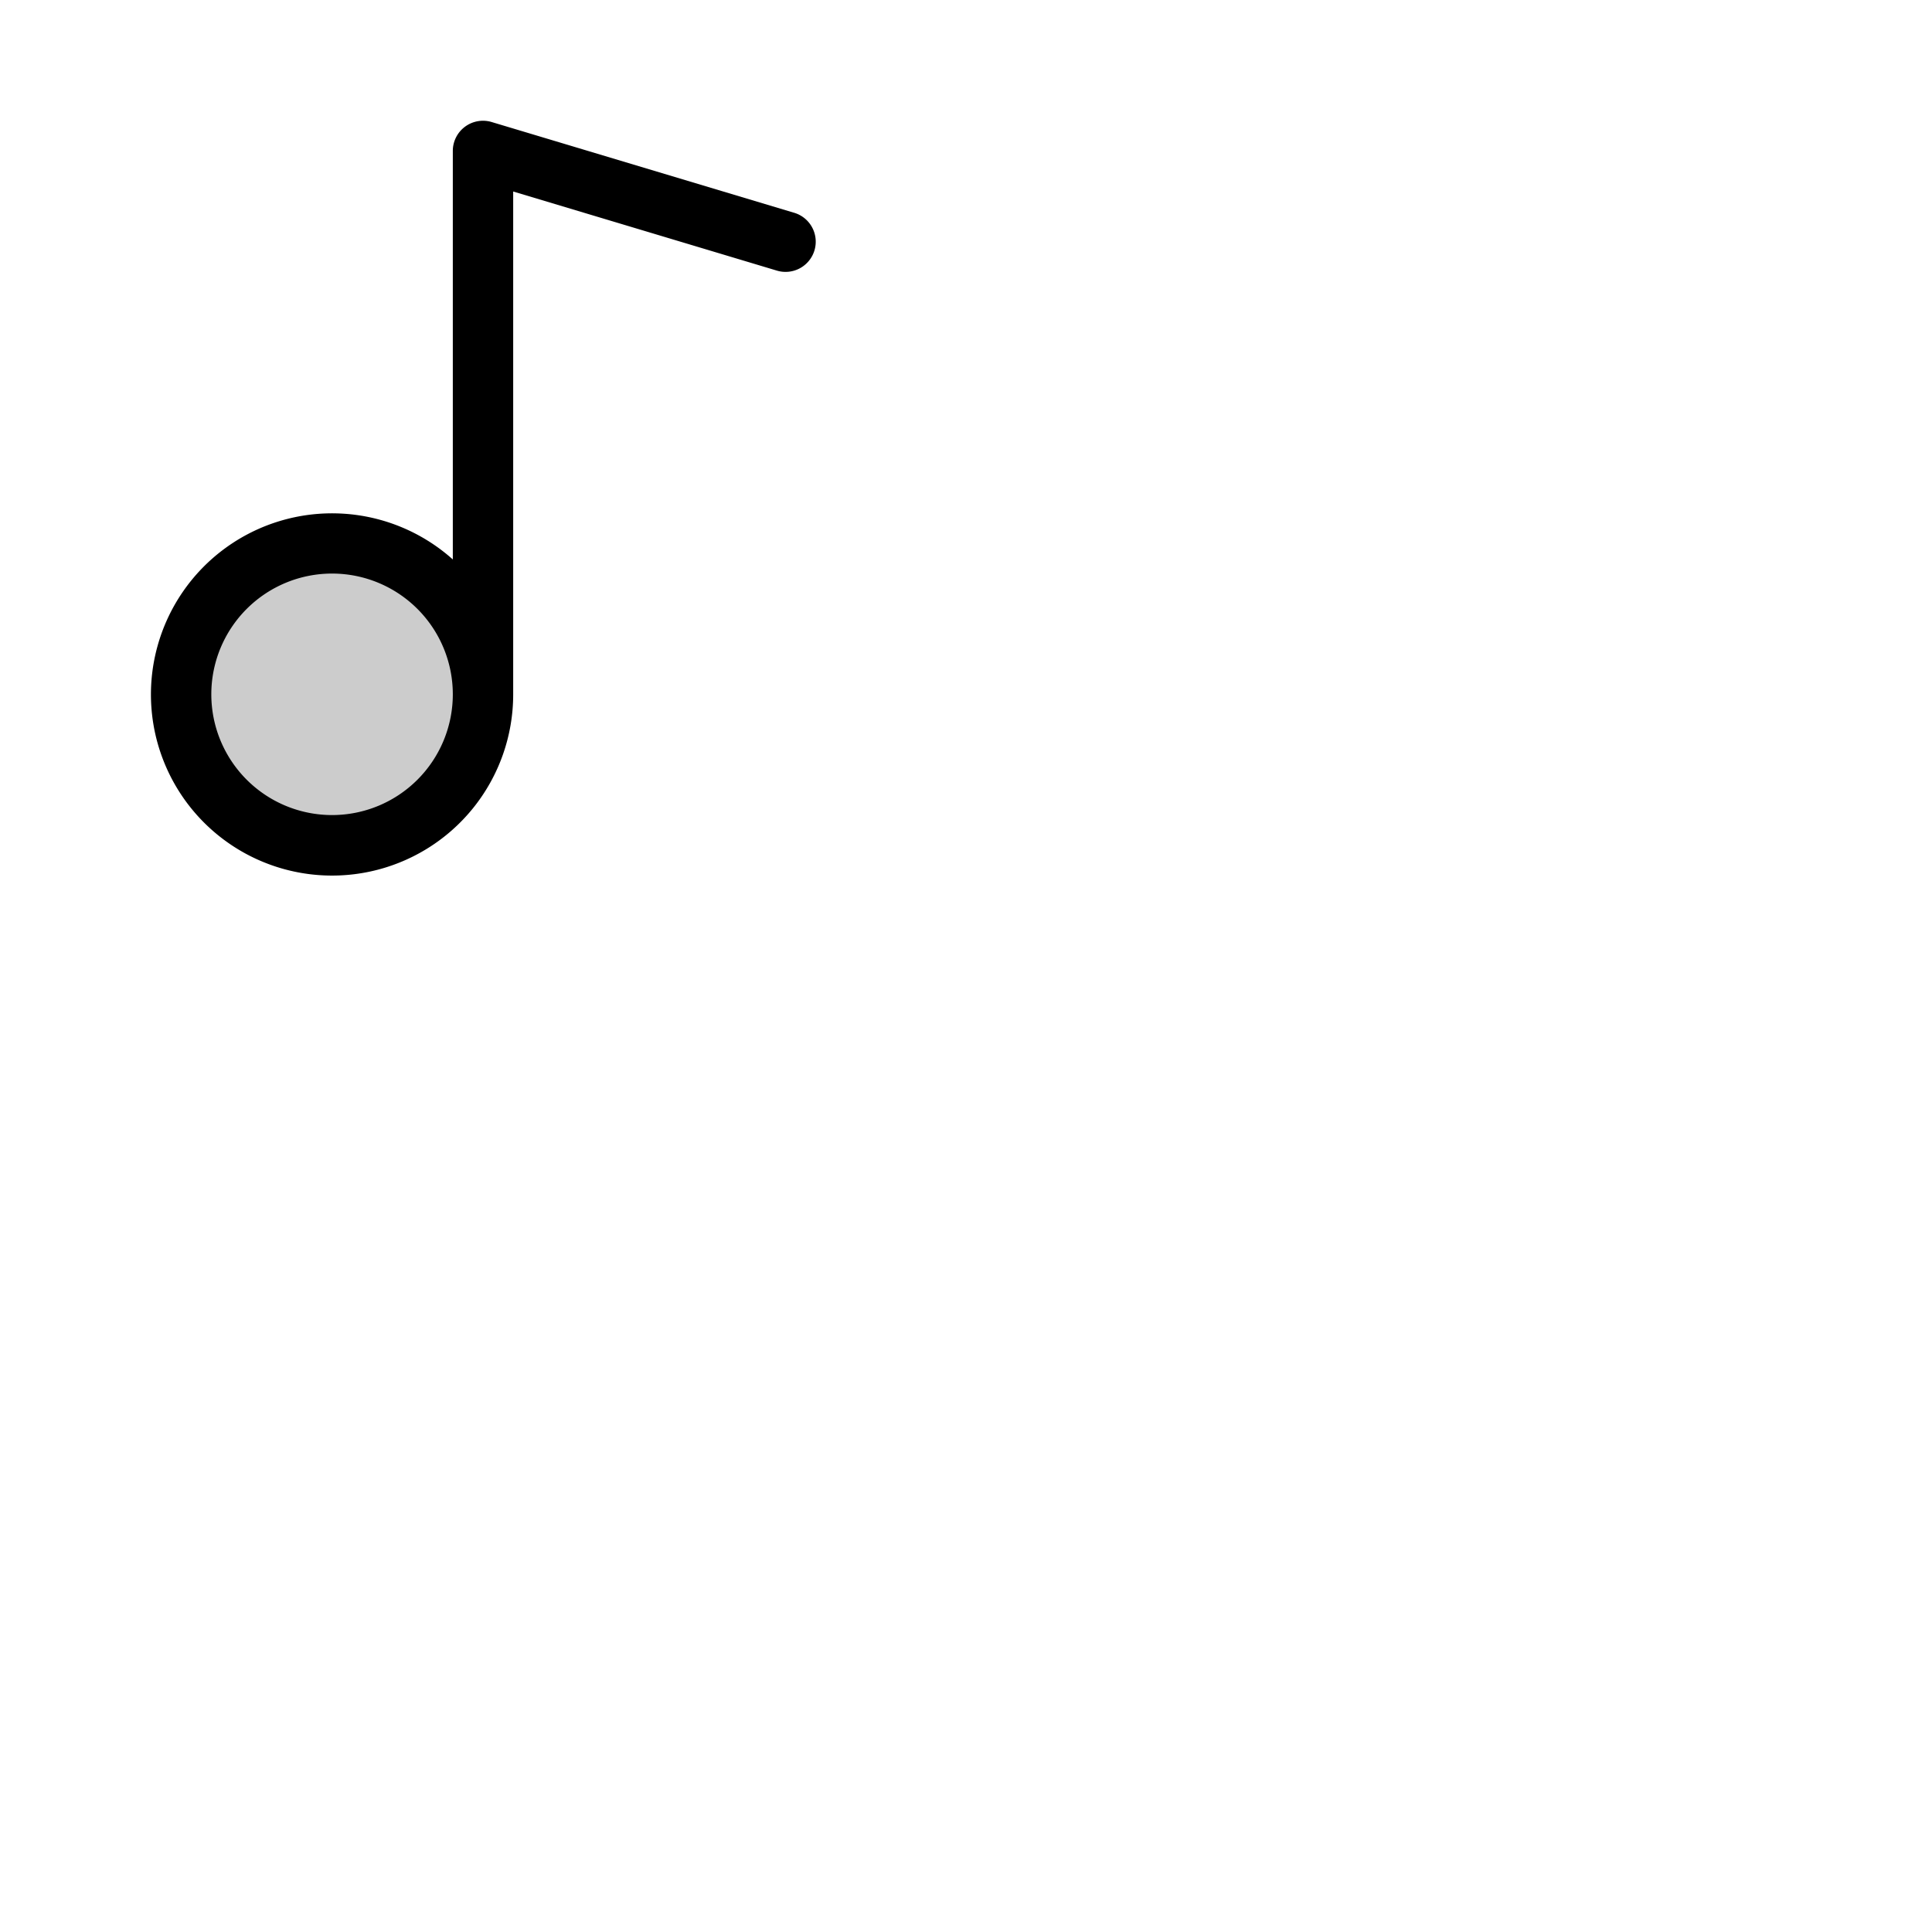<svg xmlns="http://www.w3.org/2000/svg" version="1.1" viewBox="0 0 512 512" fill="currentColor"><g fill="currentColor"><path d="M128 184a40 40 0 1 1-40-40a40 40 0 0 1 40 40" opacity=".2"/><path d="m210.3 56.34l-80-24A8 8 0 0 0 120 40v108.26A48 48 0 1 0 136 184V50.75l69.7 20.91a8 8 0 1 0 4.6-15.32M88 216a32 32 0 1 1 32-32a32 32 0 0 1-32 32"/></g></svg>